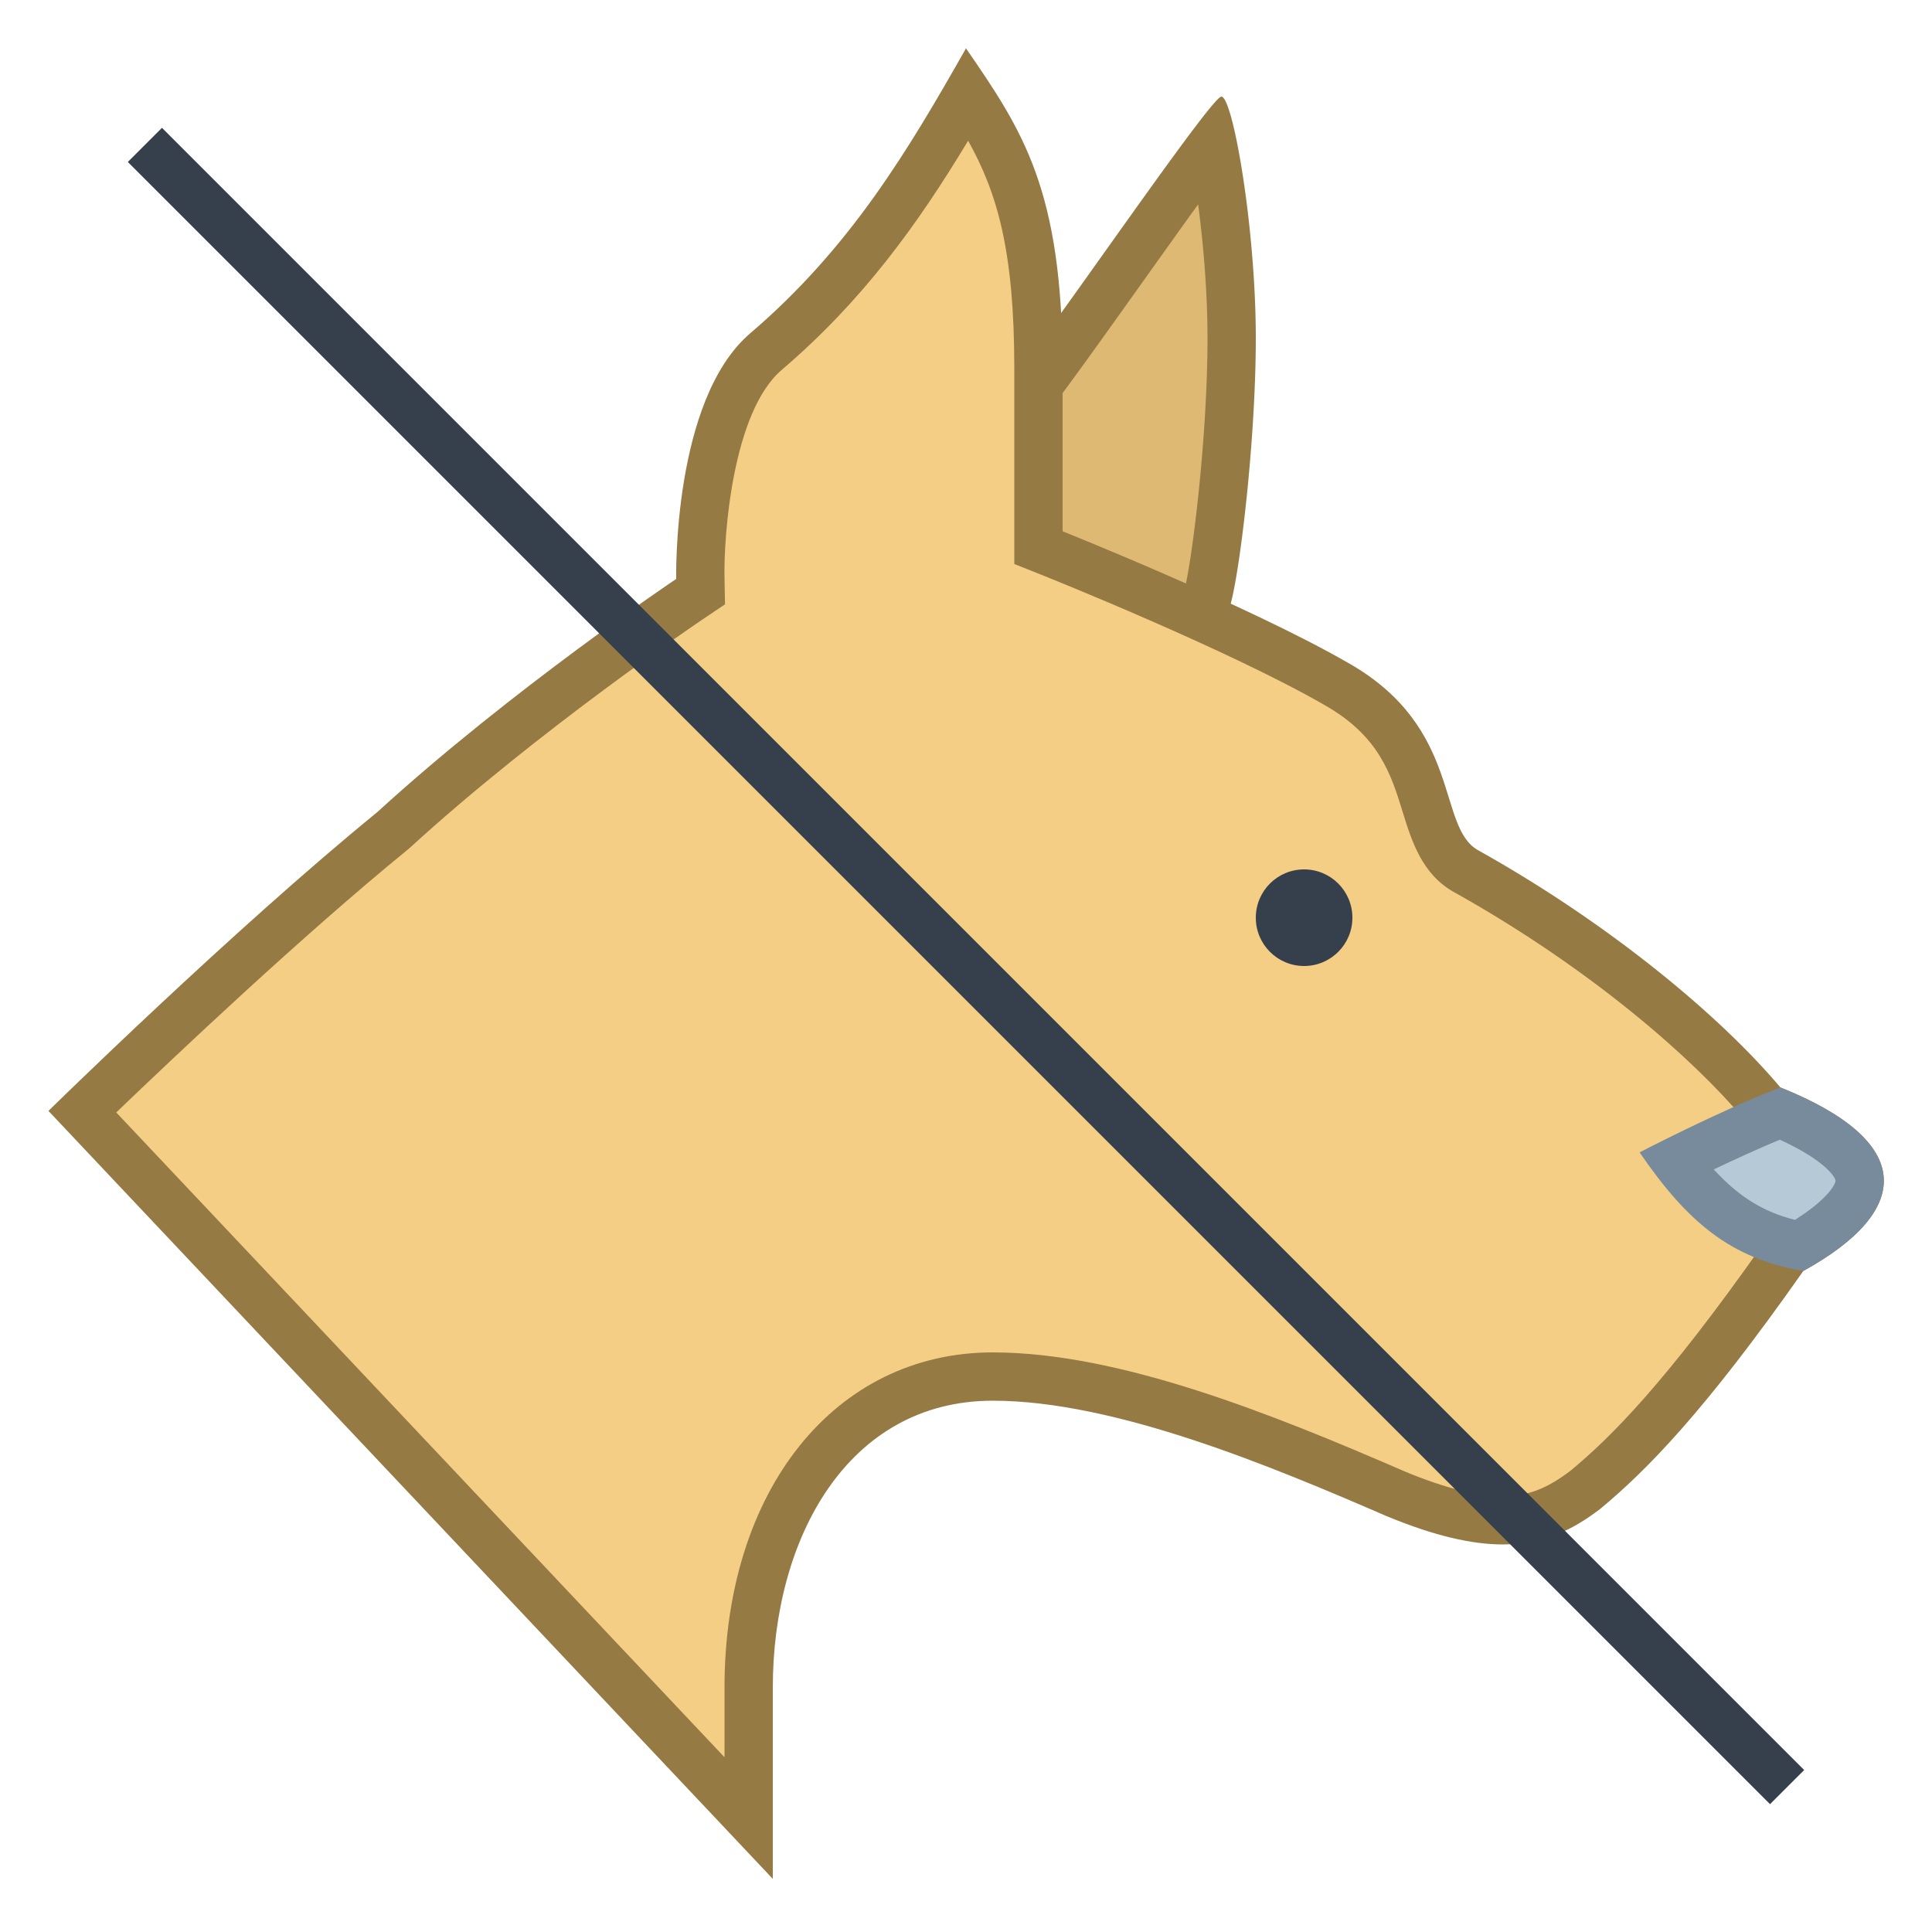 <svg viewBox="0 0 40 40" xmlns="http://www.w3.org/2000/svg"><path d="M21.083 8.503c.343-.403 1.001-1.318 2.172-2.963.604-.849 1.362-1.912 1.852-2.562.181.891.393 2.501.393 4.022 0 2.291-.384 5.107-.528 5.45-1.074 1.819-2.5 2.742-3.291 3.143l-.598-7.09z" fill="#deb974"></path><path d="M24.806 4.231C24.913 5.04 25 6.034 25 7c0 2.113-.334 4.712-.484 5.236a7.899 7.899 0 01-2.403 2.523l-.514-6.096c.355-.444.947-1.265 2.062-2.831.357-.501.769-1.08 1.145-1.601M25.287 2c-.237 0-4.245 5.929-4.72 6.325l.675 8.003s2.486-.788 4.173-3.646C25.611 12.348 26 9.287 26 7s-.476-5-.713-5z" fill="#967a44"></path><path d="M1.704 23.015c1.009-.976 3.993-3.832 6.423-5.812 2.73-2.495 6.118-4.778 6.151-4.801l.228-.152-.006-.274c-.021-.966.184-3.691 1.358-4.695 1.857-1.588 3.034-3.364 4.177-5.336.898 1.364 1.465 2.609 1.465 5.688v3.706l.314.126c.038.015 3.85 1.54 5.852 2.695 1.309.741 1.598 1.677 1.853 2.501.176.569.343 1.107.85 1.384 2.417 1.351 4.76 3.188 6.11 4.792l.081.096.116.046c1.132.453 1.798.977 1.826 1.436.025.421-.487.954-1.407 1.462l-.102.056-.066.095c-2.089 2.975-3.248 4.106-4.106 4.822-.576.442-1.074.627-1.705.627-.601 0-1.325-.179-2.216-.547-2.707-1.174-5.815-2.429-8.345-2.429-3.473 0-5.055 3.34-5.055 6.442v2.699L1.704 23.015z" fill="#f5ce85"></path><path d="M20.044 2.914c.609 1.09.956 2.295.956 4.719V11.677l.629.251c.038.015 3.816 1.528 5.794 2.669 1.132.641 1.379 1.439 1.617 2.211.189.61.403 1.302 1.079 1.671 2.836 1.585 4.947 3.456 5.976 4.679l.161.191.232.093c1.235.494 1.507.917 1.513 1.003.004.069-.187.461-1.15.993l-.202.112-.133.189c-2.058 2.928-3.185 4.032-3.987 4.7-.502.386-.899.537-1.416.537-.534 0-1.196-.167-2.01-.503C26.345 29.276 23.179 28 20.555 28 17.284 28 15 30.855 15 34.942v1.44L2.407 23.032c1.234-1.185 3.861-3.669 6.035-5.442l.022-.018.021-.019c2.681-2.451 6.039-4.714 6.072-4.736l.454-.305-.011-.548c-.019-.838.159-3.428 1.183-4.304 1.686-1.441 2.819-3.019 3.861-4.746M20 1c-1.207 2.129-2.4 4.133-4.467 5.9C13.917 8.281 14 11.986 14 11.986s-3.419 2.296-6.19 4.829C4.802 19.269 1.003 23 1.003 23L16 38.9v-3.958C16 31.855 17.547 29 20.555 29c2.533 0 5.779 1.361 8.153 2.39.996.412 1.768.586 2.408.586.835 0 1.443-.296 2.025-.744.95-.792 2.137-1.989 4.195-4.918 2.296-1.267 2.296-2.691-.475-3.8-1.267-1.504-3.562-3.404-6.253-4.908-.871-.475-.317-2.533-2.691-3.879C25.858 12.54 22 11 22 11V7.633C22 3.912 21.167 2.7 20 1z" fill="#967a44"></path><circle cx="27" cy="19" r="1" fill="#36404d"></circle><g><path d="M37.248 25.788c-1.033-.211-1.755-.698-2.556-1.747.534-.266 1.396-.68 2.164-.987 1.021.435 1.618.926 1.646 1.36.024.398-.431.894-1.254 1.374z" fill="#b6c9d6"></path><path d="M36.849 23.596c.93.426 1.149.772 1.153.849.004.061-.144.373-.84.811-.651-.165-1.158-.474-1.68-1.044.417-.199.903-.423 1.367-.616m.012-1.082c-1.289.496-2.915 1.345-2.915 1.345.992 1.446 1.883 2.197 3.39 2.455 2.296-1.267 2.296-2.692-.475-3.8z" fill="#788b9c"></path></g><path fill="none" stroke="#36404d" stroke-miterlimit="10" d="M3 3l34 34"></path></svg>